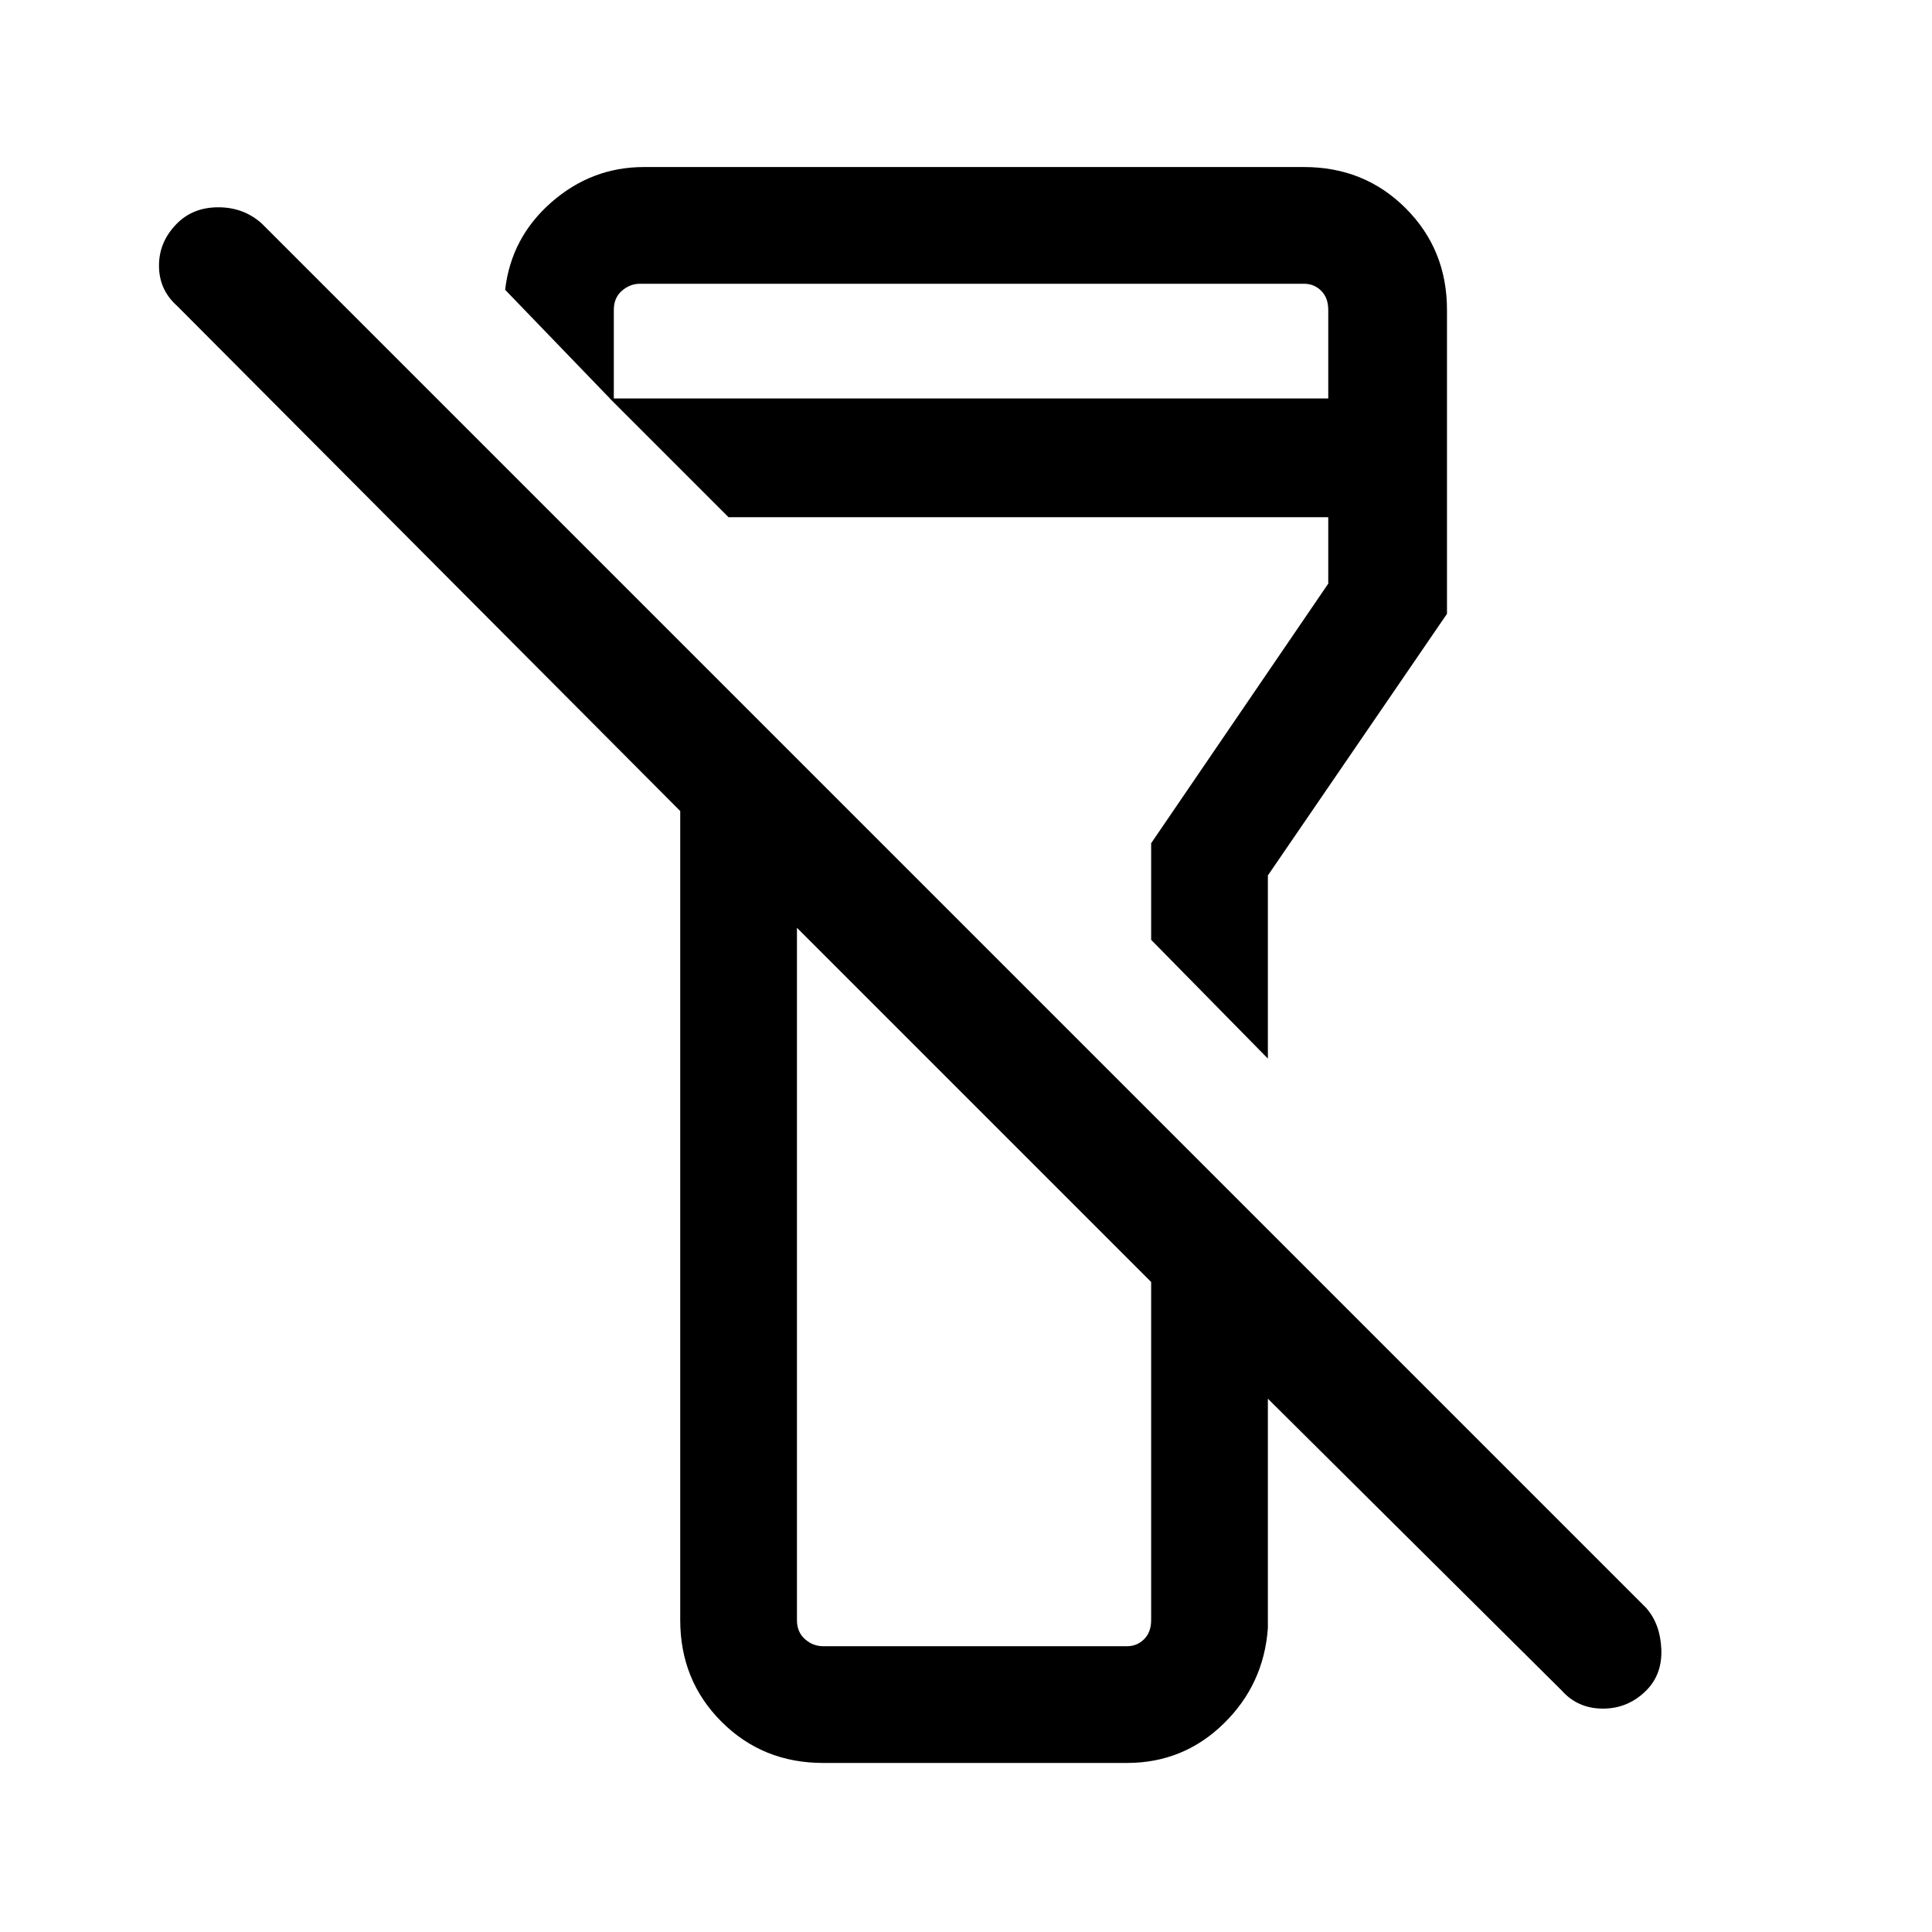 <svg xmlns="http://www.w3.org/2000/svg" height="48" width="48"><path d="M40.9 42q-.45.45-1.075.45T38.8 42l-7.3-7.25v5.7q-.1 1.4-1.1 2.375-1 .975-2.4.975h-7.55q-1.5 0-2.525-1.025T16.9 40.25v-20.1L4.4 7.6q-.45-.4-.45-1t.45-1.05q.4-.4 1.025-.4.625 0 1.075.4l34.4 34.4q.35.4.375 1.025Q41.3 41.6 40.9 42ZM19.8 23.05v17.2q0 .3.2.475t.45.175H28q.25 0 .425-.175t.175-.475v-8.4Zm11.7 3.25-2.9-2.95v-2.4L33 14.5v-1.65H18.1L15.15 9.9H33V7.7q0-.3-.175-.475T32.4 7.05H15.9q-.25 0-.45.175t-.2.475V10l-2.7-2.8q.15-1.3 1.15-2.175 1-.875 2.3-.875h16.4q1.5 0 2.525 1.025T35.95 7.7v7.55l-4.45 6.5Zm-7.25 1.1Zm0-8.45Z"/></svg>